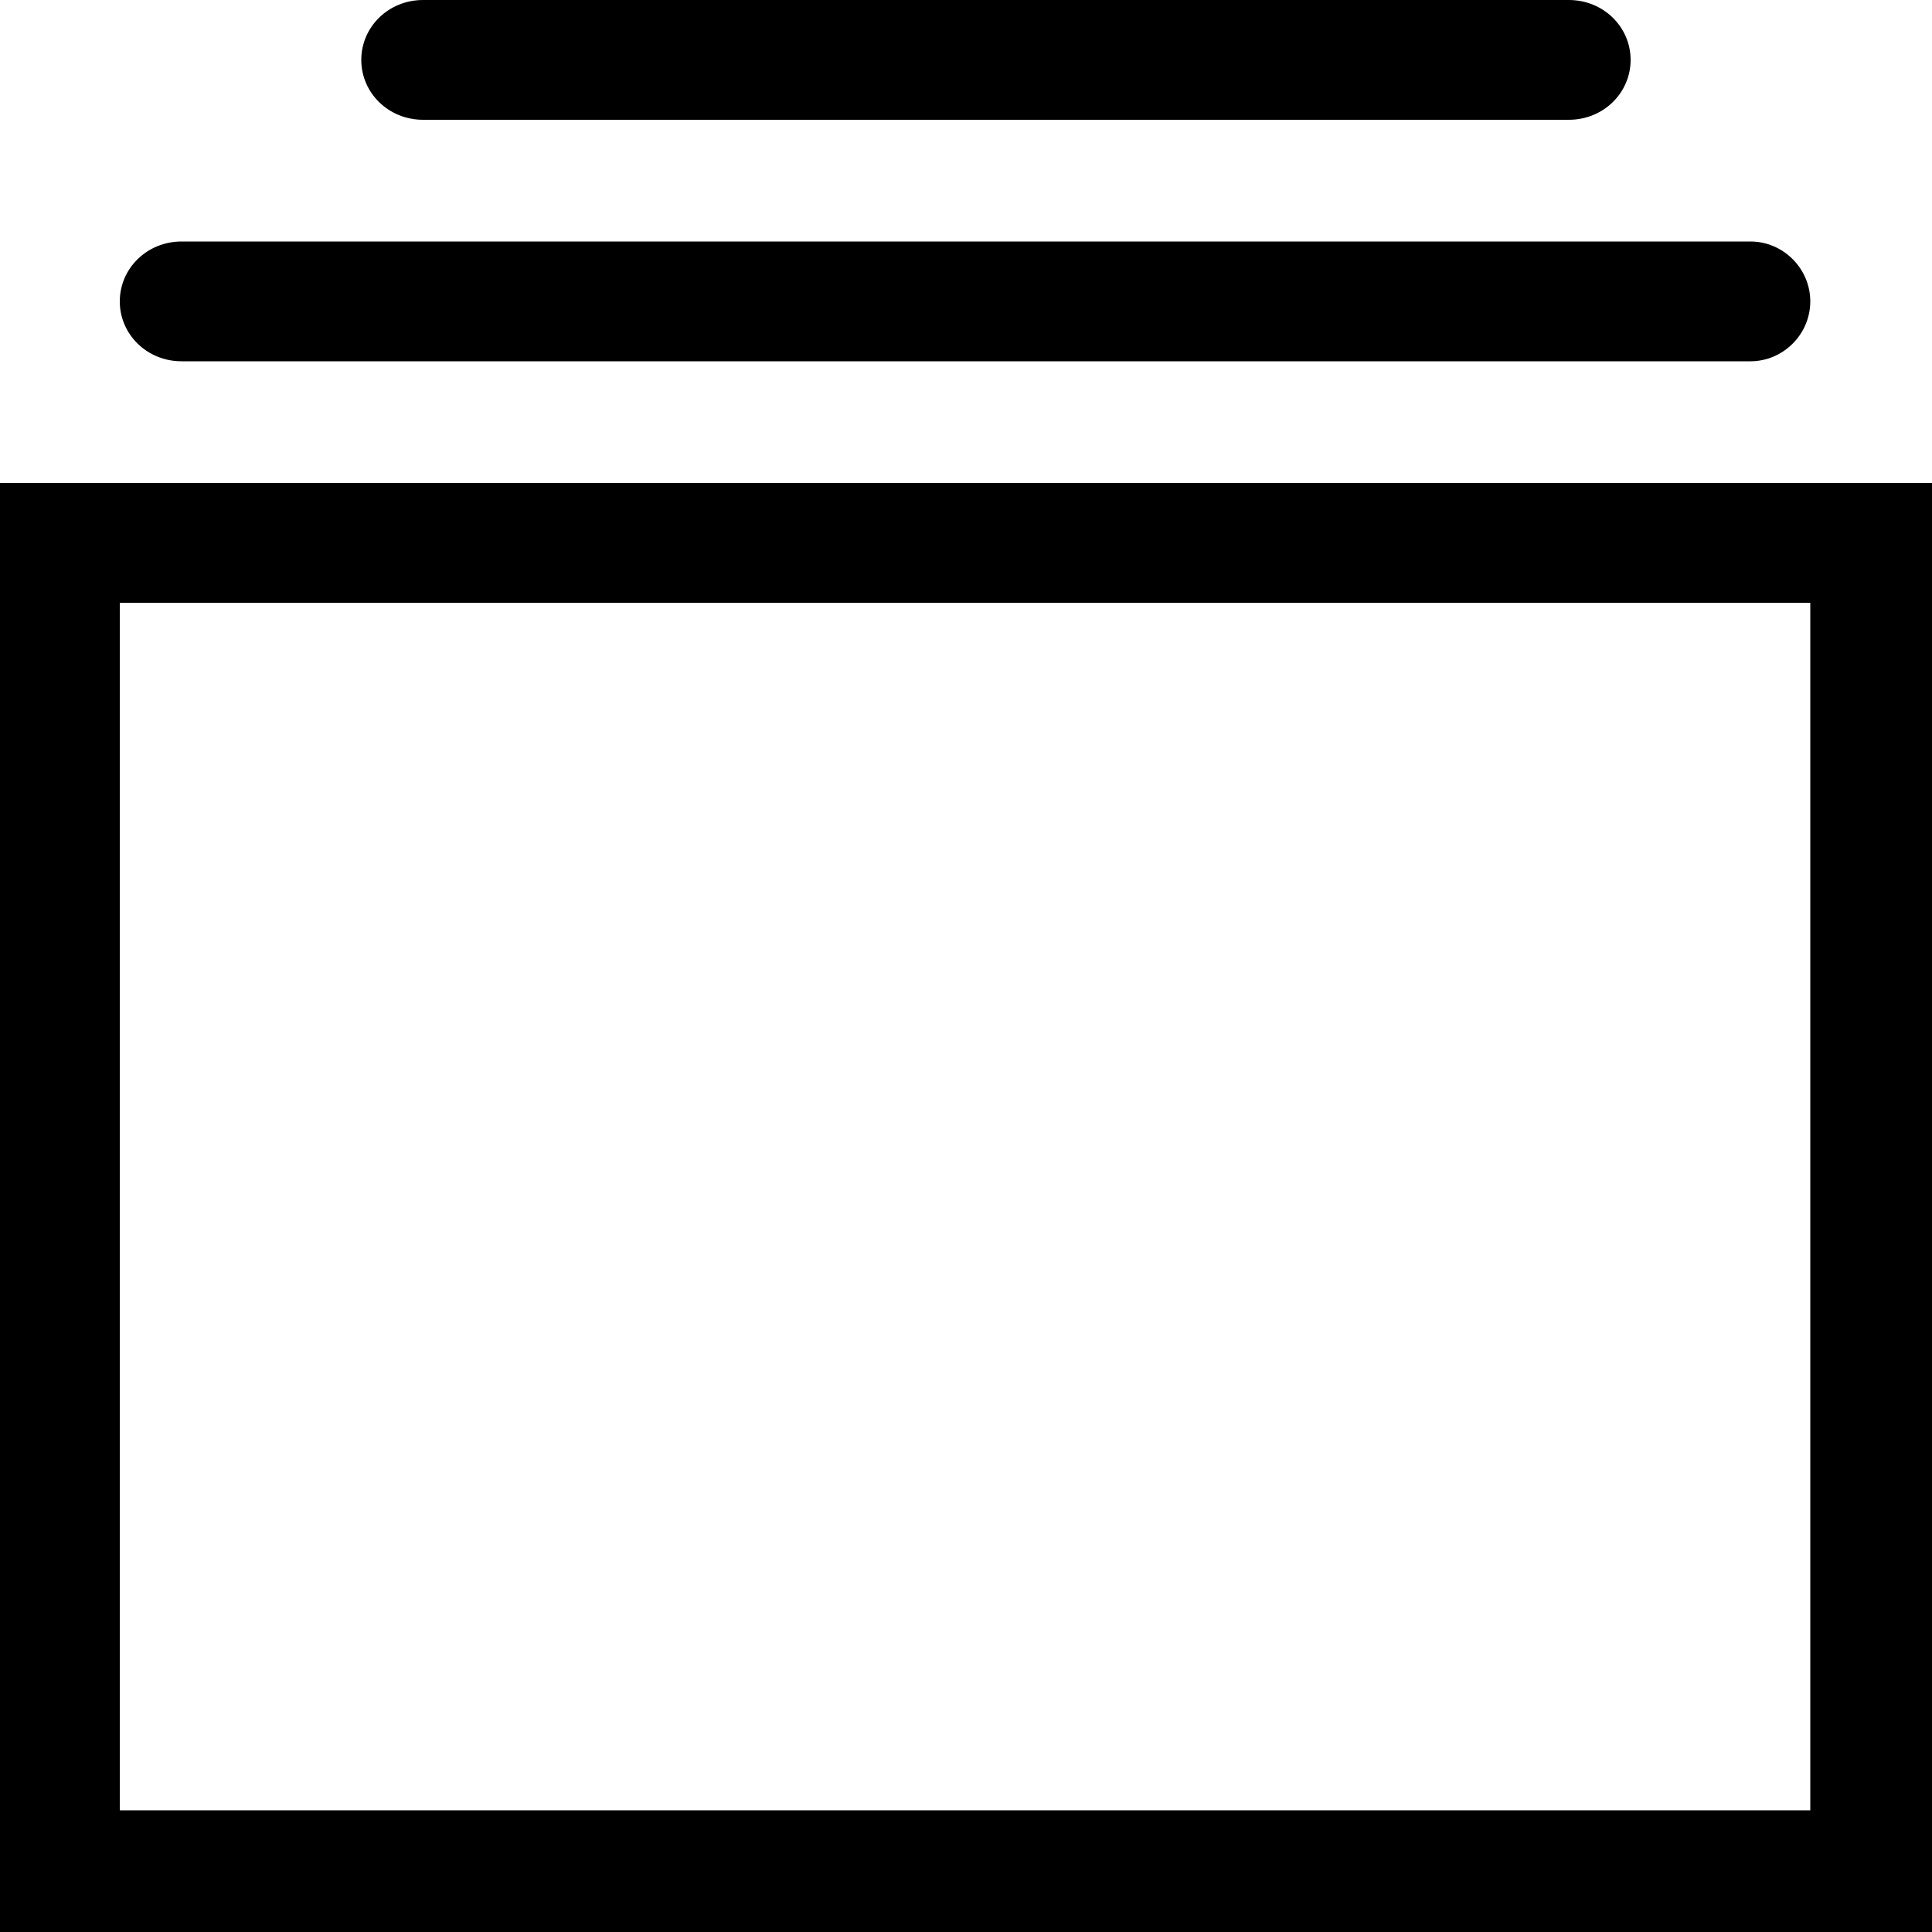 <?xml version="1.0" encoding="utf-8"?>
<!-- Generated by IcoMoon.io -->
<!DOCTYPE svg PUBLIC "-//W3C//DTD SVG 1.1//EN" "http://www.w3.org/Graphics/SVG/1.1/DTD/svg11.dtd">
<svg version="1.1" xmlns="http://www.w3.org/2000/svg" xmlns:xlink="http://www.w3.org/1999/xlink" width="100" height="100" viewBox="0 0 100 100">
<path d="M9.4 18.7h81.2c1.7 0 3.1-1.4 3.1-3.1s-1.4-3.1-3.1-3.1h-81.2c-1.8 0-3.2 1.4-3.2 3.1s1.4 3.1 3.2 3.1zM21.9 6.2h59.3c1.8 0 3.2-1.4 3.2-3.1s-1.4-3.1-3.2-3.1h-59.3c-1.8 0-3.2 1.4-3.2 3.1s1.4 3.1 3.2 3.1zM0 25v75h100v-75h-100zM93.7 93.7h-87.5v-62.5h87.5v62.5z"></path>
</svg>
